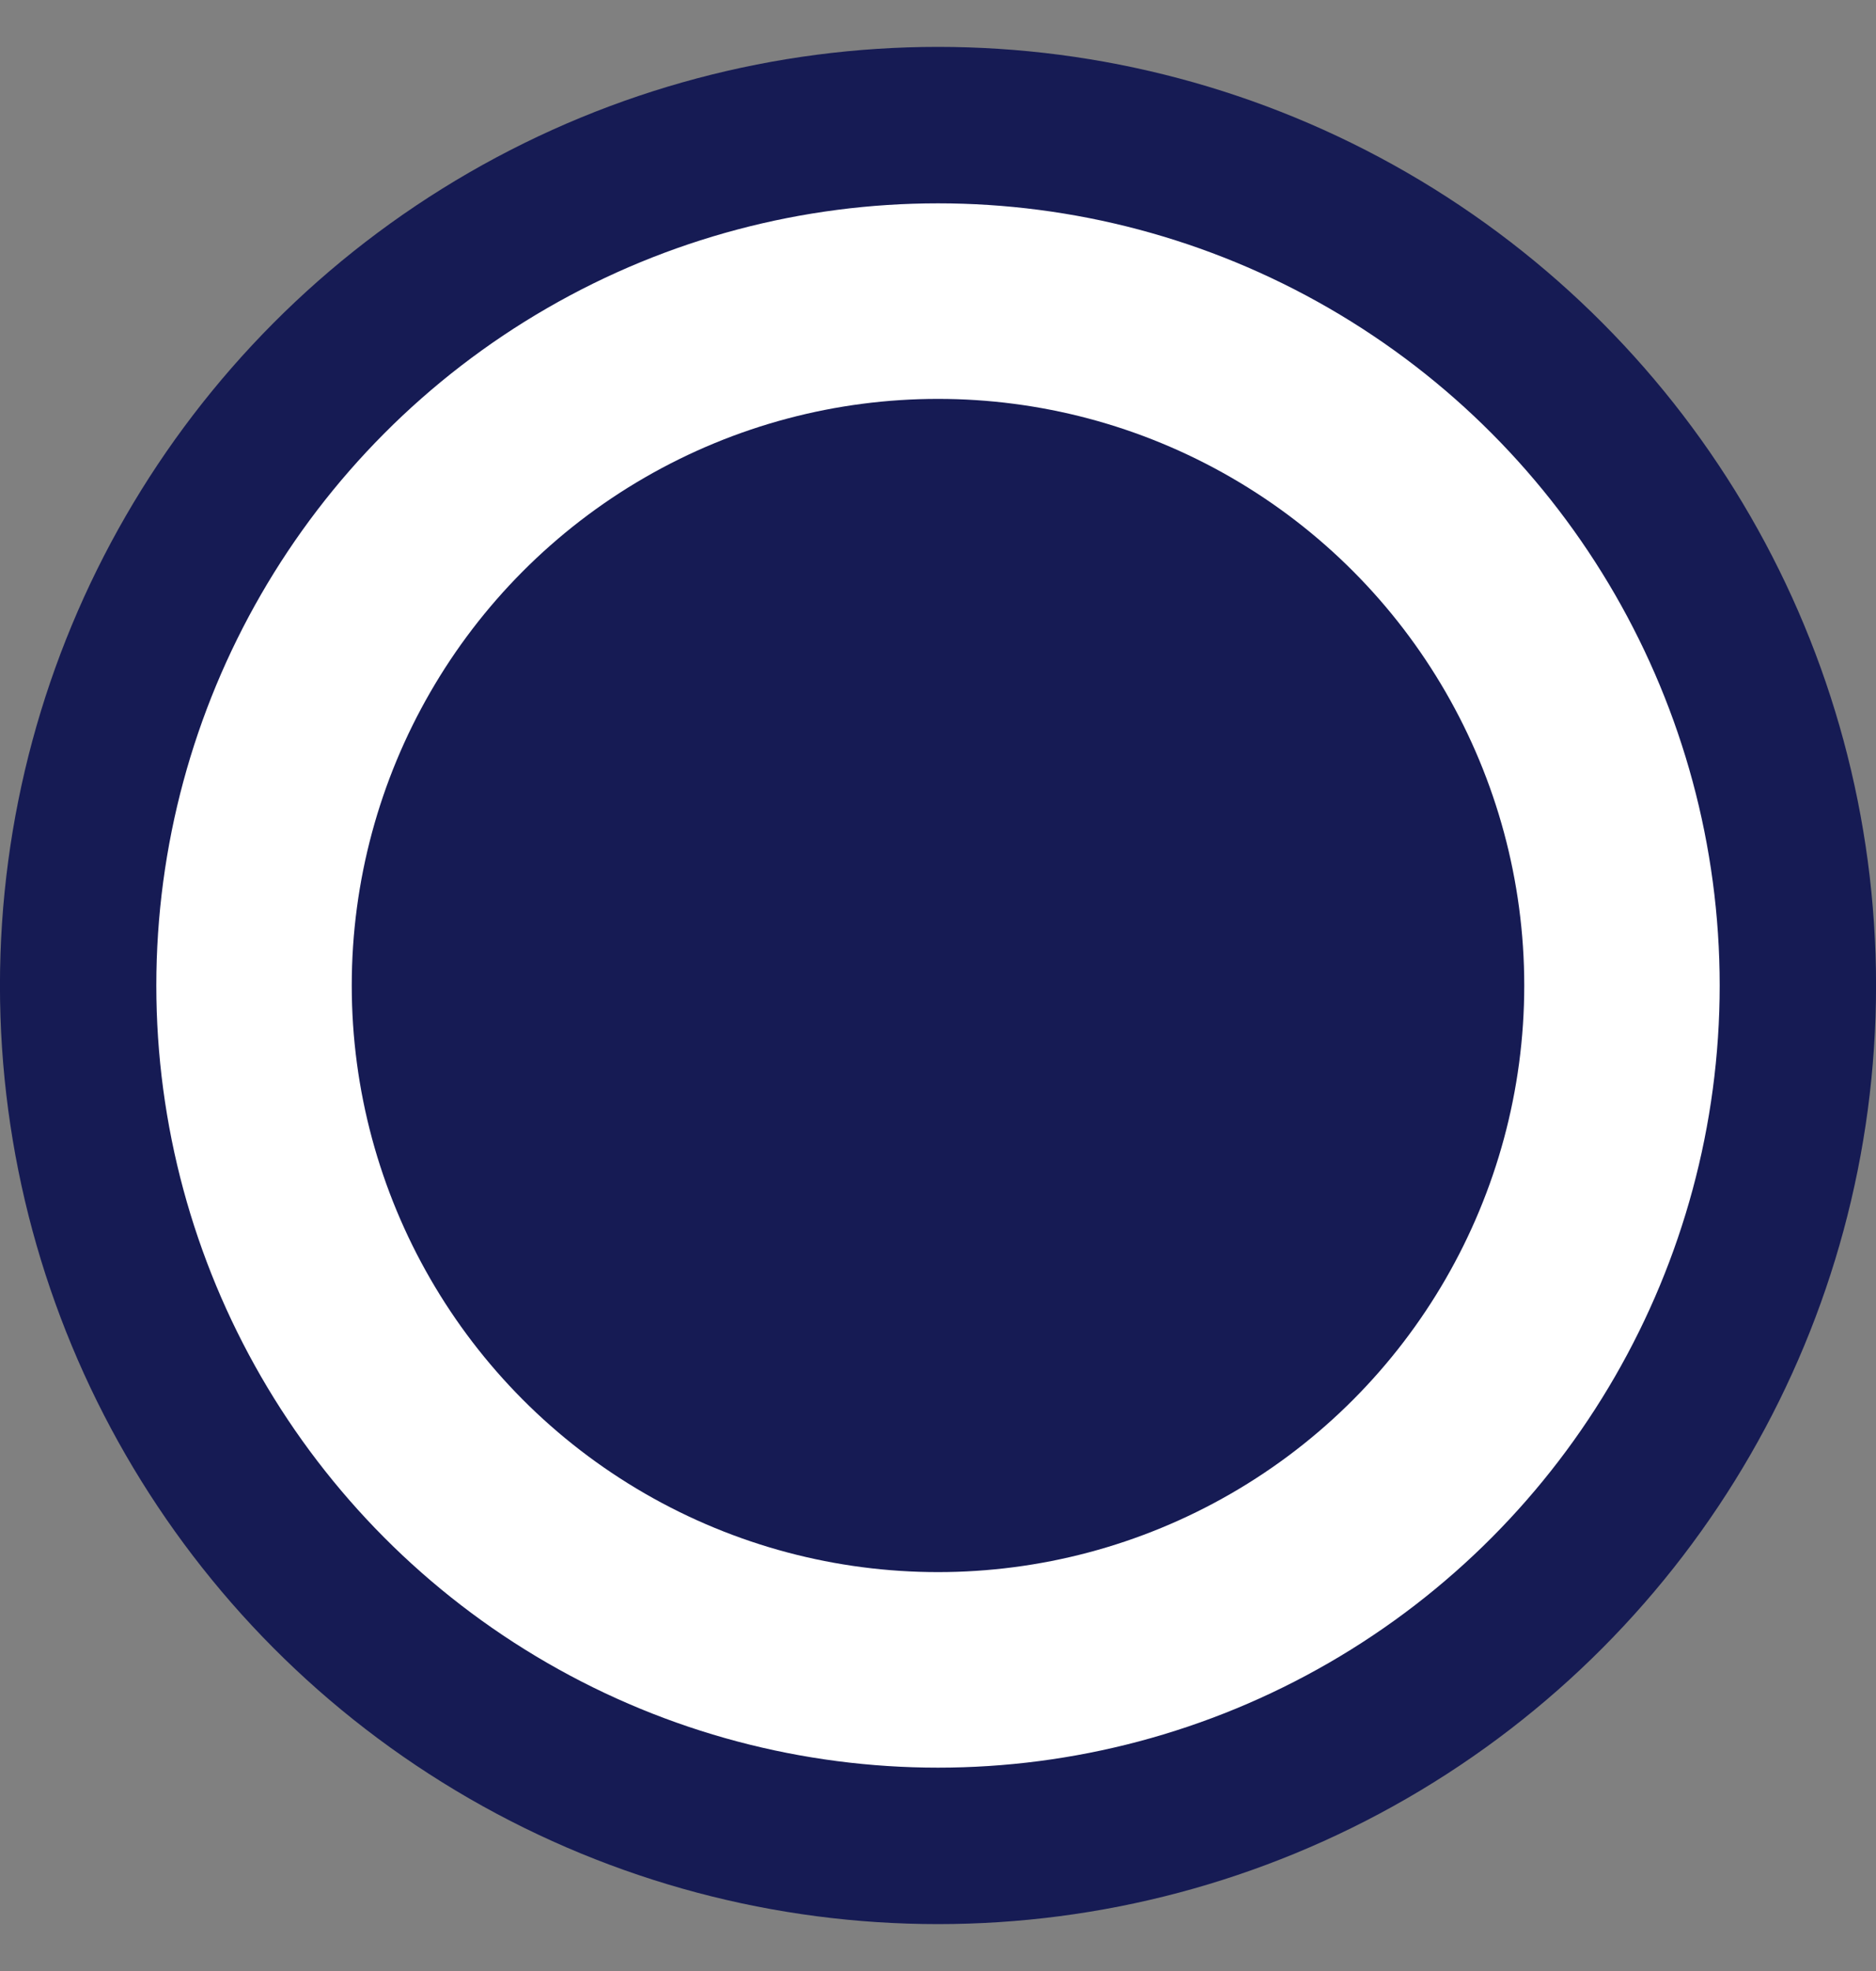 <svg width="20" height="21" viewBox="0 0 20 21" fill="none" xmlns="http://www.w3.org/2000/svg">
<rect x="0" y="0" width="20" height="21" fill="#808080" stroke="none"/>
<circle cx="10" cy="10.5" r="9.167" fill="white" stroke="#161B54" stroke-width="1.667"/>
<circle cx="10" cy="10.5" r="6.25" fill="#161B54"/>
</svg>
